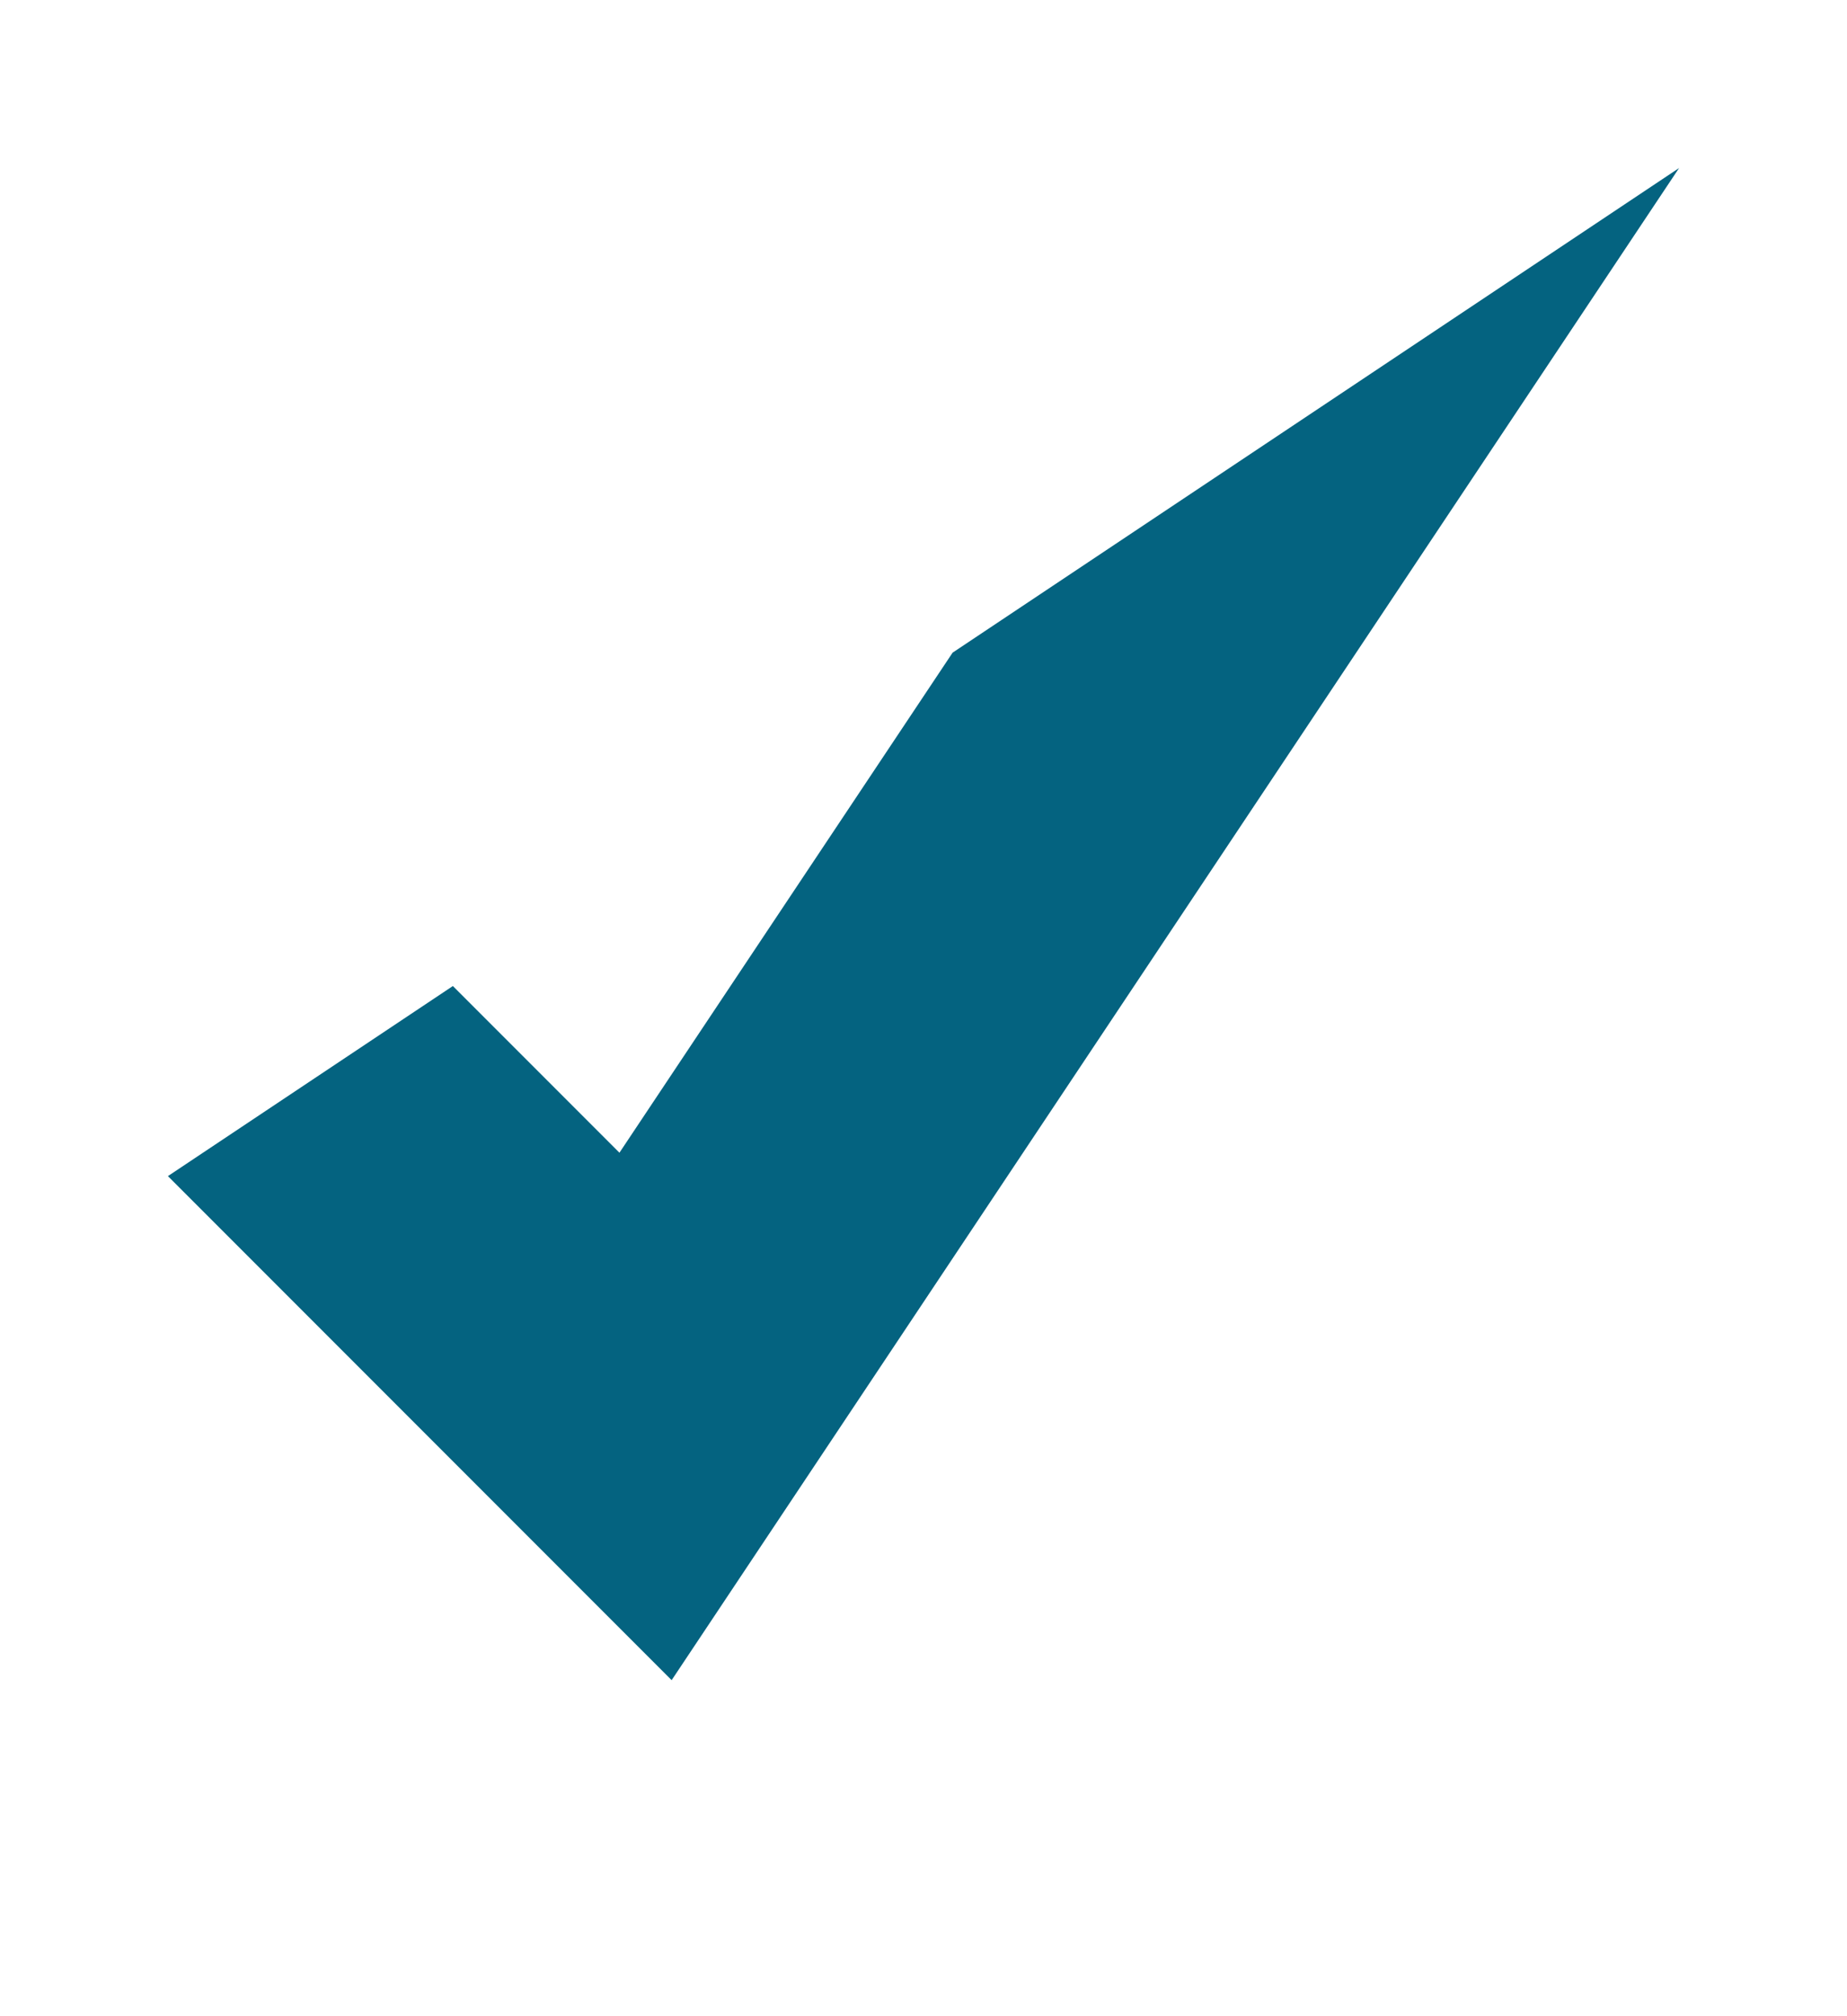 <svg xmlns="http://www.w3.org/2000/svg" width="11" height="12" viewBox="0 0 11 12"><defs><clipPath id="ze07a"><path fill="#046380" d="M1 7l3 3 6-9"/></clipPath></defs><g><g><path fill="none" stroke="#046380" stroke-miterlimit="50" stroke-width="4" d="M1 7v0l3 3v0l6-9v0" clip-path="url(&quot;#ze07a&quot;)"/></g></g></svg>